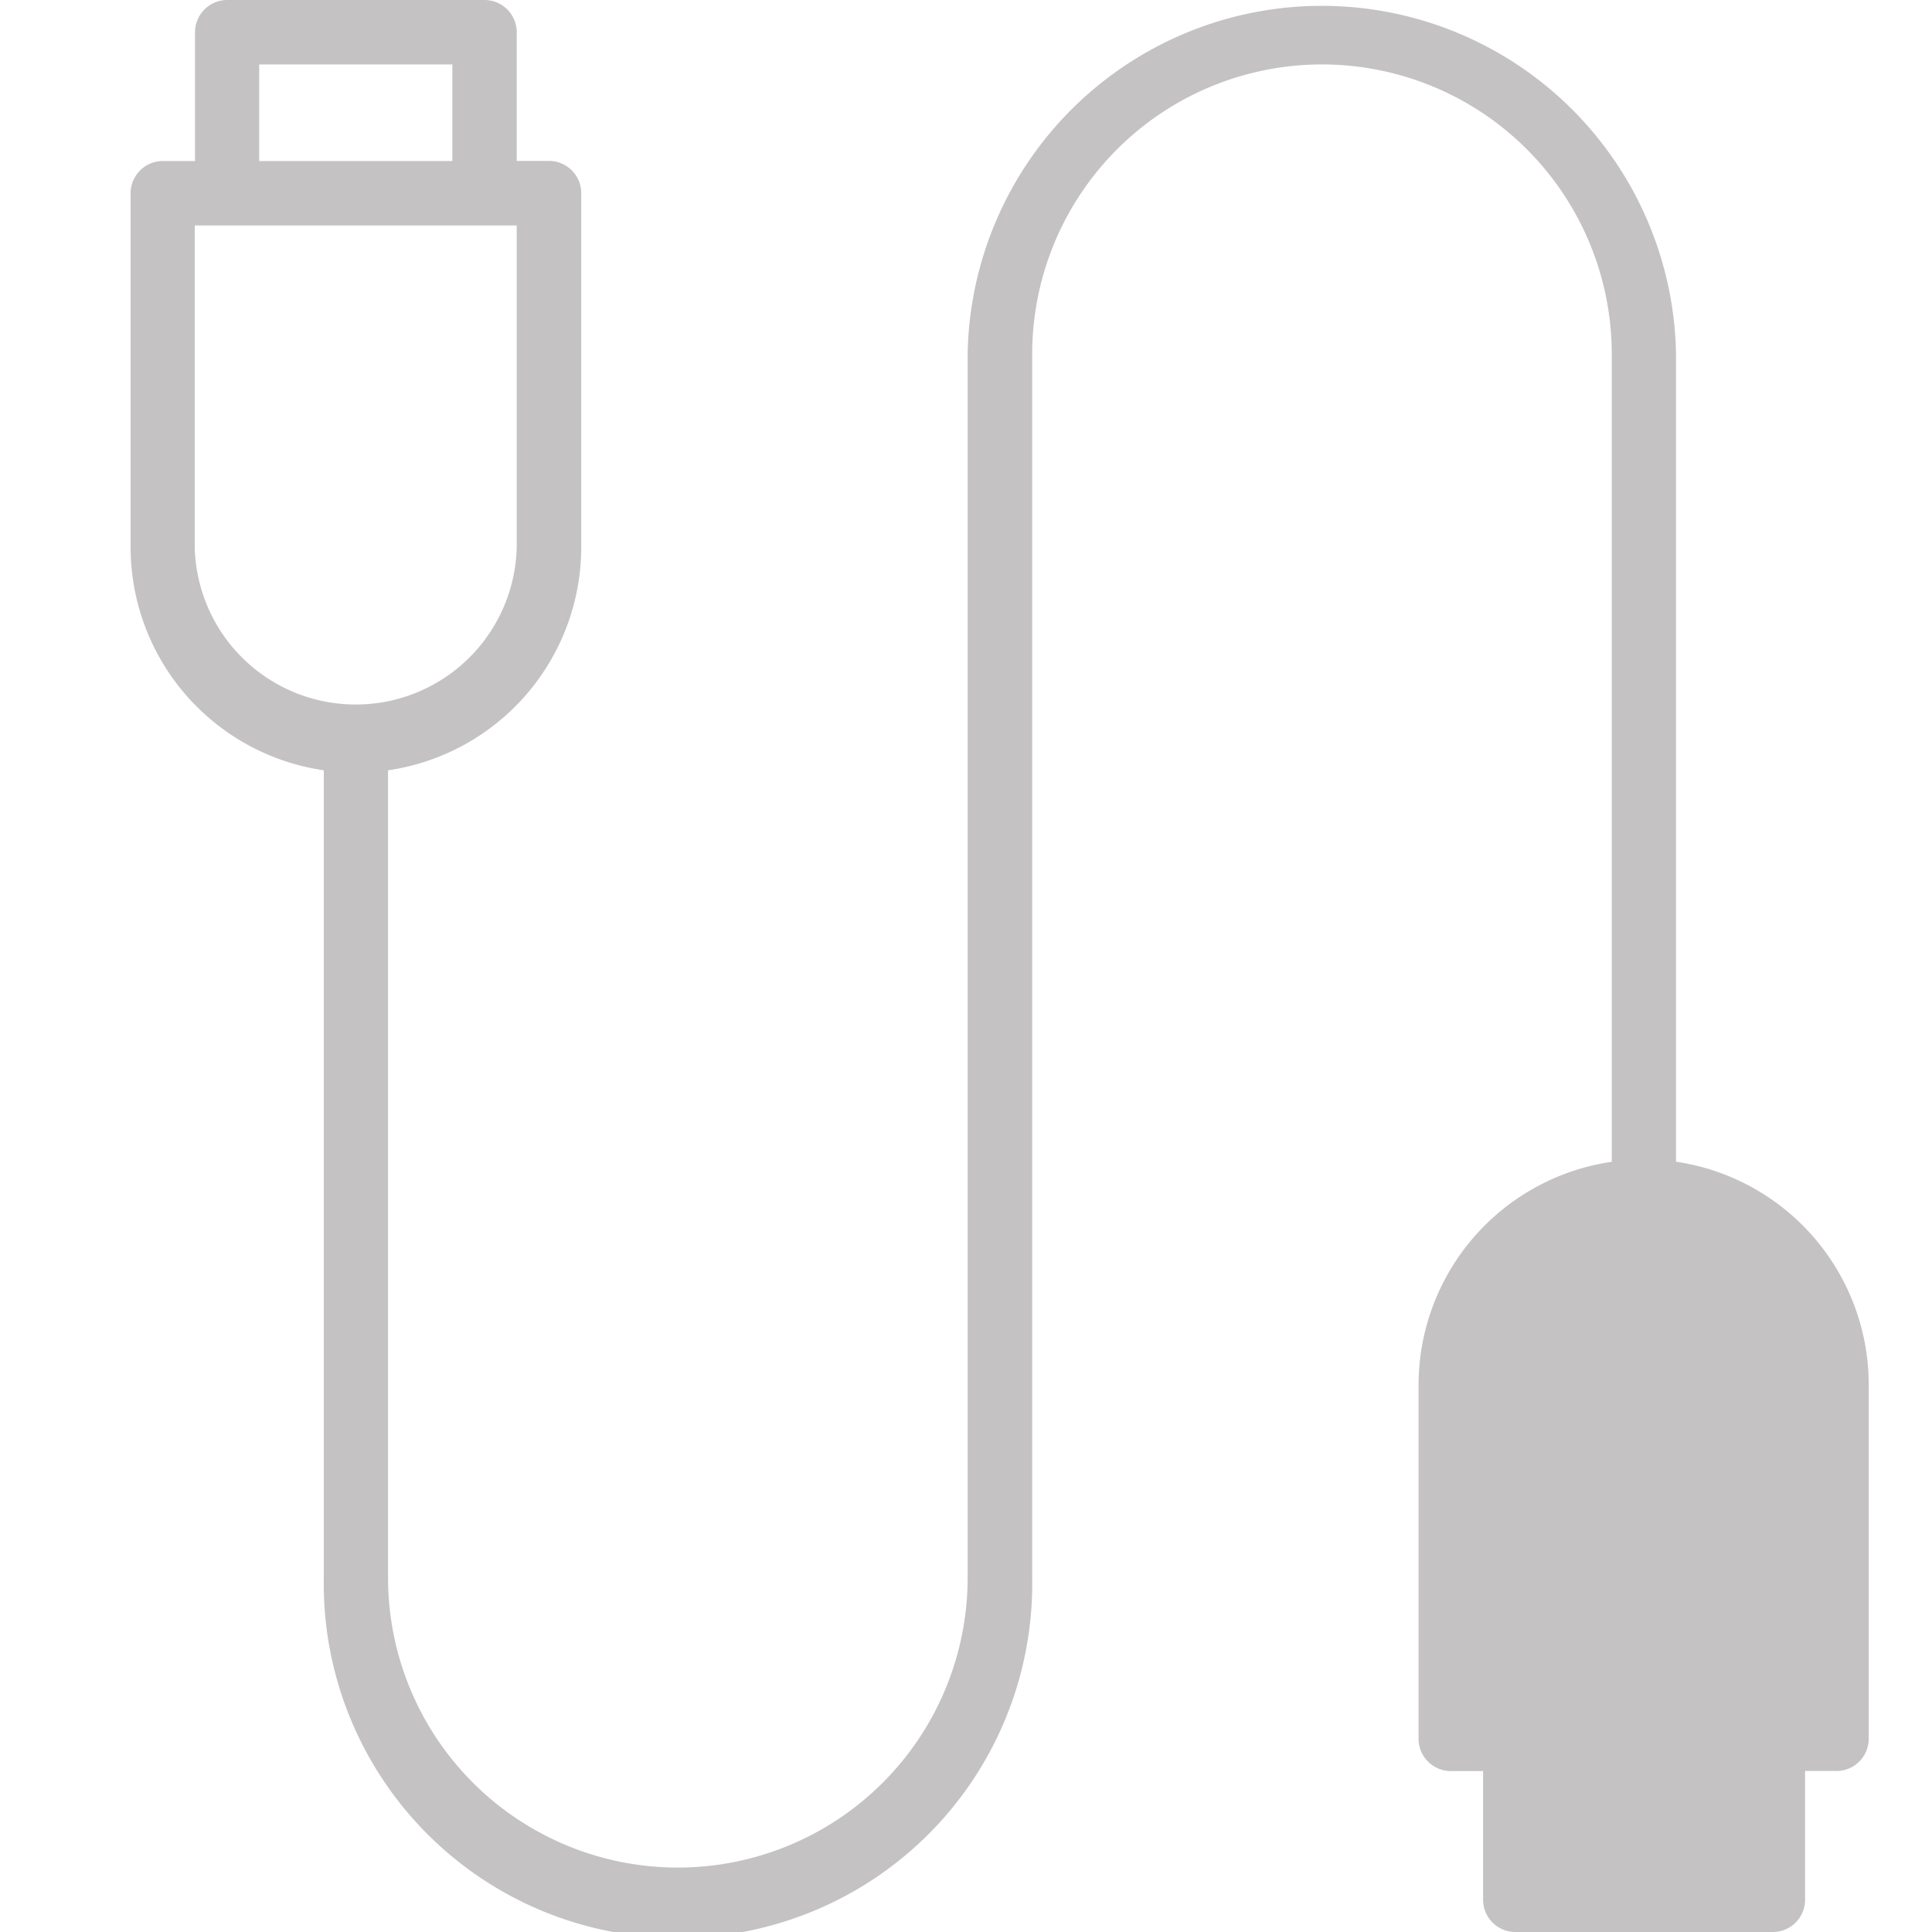 <svg xmlns="http://www.w3.org/2000/svg" xmlns:xlink="http://www.w3.org/1999/xlink" width="20" height="20" viewBox="0 0 20 20">
  <defs>
    <clipPath id="clip-path">
      <rect id="Rectangle_4591" data-name="Rectangle 4591" width="20" height="20" fill="none"/>
    </clipPath>
  </defs>
  <g id="Group_10611" data-name="Group 10611" transform="translate(-837 -45)">
    <g id="Mask_Group_268" data-name="Mask Group 268" transform="translate(837 45)" clip-path="url(#clip-path)">
      <path id="Path_14964" data-name="Path 14964" d="M372.484,311.543a2,2,0,0,0-2,2v3.667h4v-3.667A2,2,0,0,0,372.484,311.543Z" transform="translate(-355.467 -299.21)" fill="#c4c2c2"/>
      <rect id="Rectangle_3663" data-name="Rectangle 3663" width="2.667" height="1.667" transform="translate(15.684 18)" fill="#c4c2c2"/>
      <path id="Path_14965" data-name="Path 14965" d="M41.261,12.026V3.667a3.667,3.667,0,0,0-7.333,0V16.333a3,3,0,0,1-6,0V7.974a2.336,2.336,0,0,0,2-2.307V2a.334.334,0,0,0-.334-.334H29.26V.334A.334.334,0,0,0,28.928,0H26.264a.334.334,0,0,0-.334.334V1.667H25.6A.334.334,0,0,0,25.263,2V5.667a2.336,2.336,0,0,0,2,2.307v8.36a3.667,3.667,0,1,0,7.333,0V3.667a3,3,0,0,1,6,0v8.36a2.336,2.336,0,0,0-2,2.307V18a.334.334,0,0,0,.334.334h.334v1.333A.334.334,0,0,0,39.6,20h2.664a.334.334,0,0,0,.333-.334V18.333h.328A.334.334,0,0,0,43.256,18V14.333A2.335,2.335,0,0,0,41.261,12.026ZM26.594.667h2v1h-2Zm-.667,5V2.334H29.26V5.667a1.667,1.667,0,0,1-3.333,0Zm16,13.666h-2v-1h2Zm.667-1.667H39.261V14.333a1.667,1.667,0,1,1,3.333,0v3.329Z" transform="translate(-23.911 0)" fill="#c4c2c2"/>
    </g>
  </g>
</svg>
